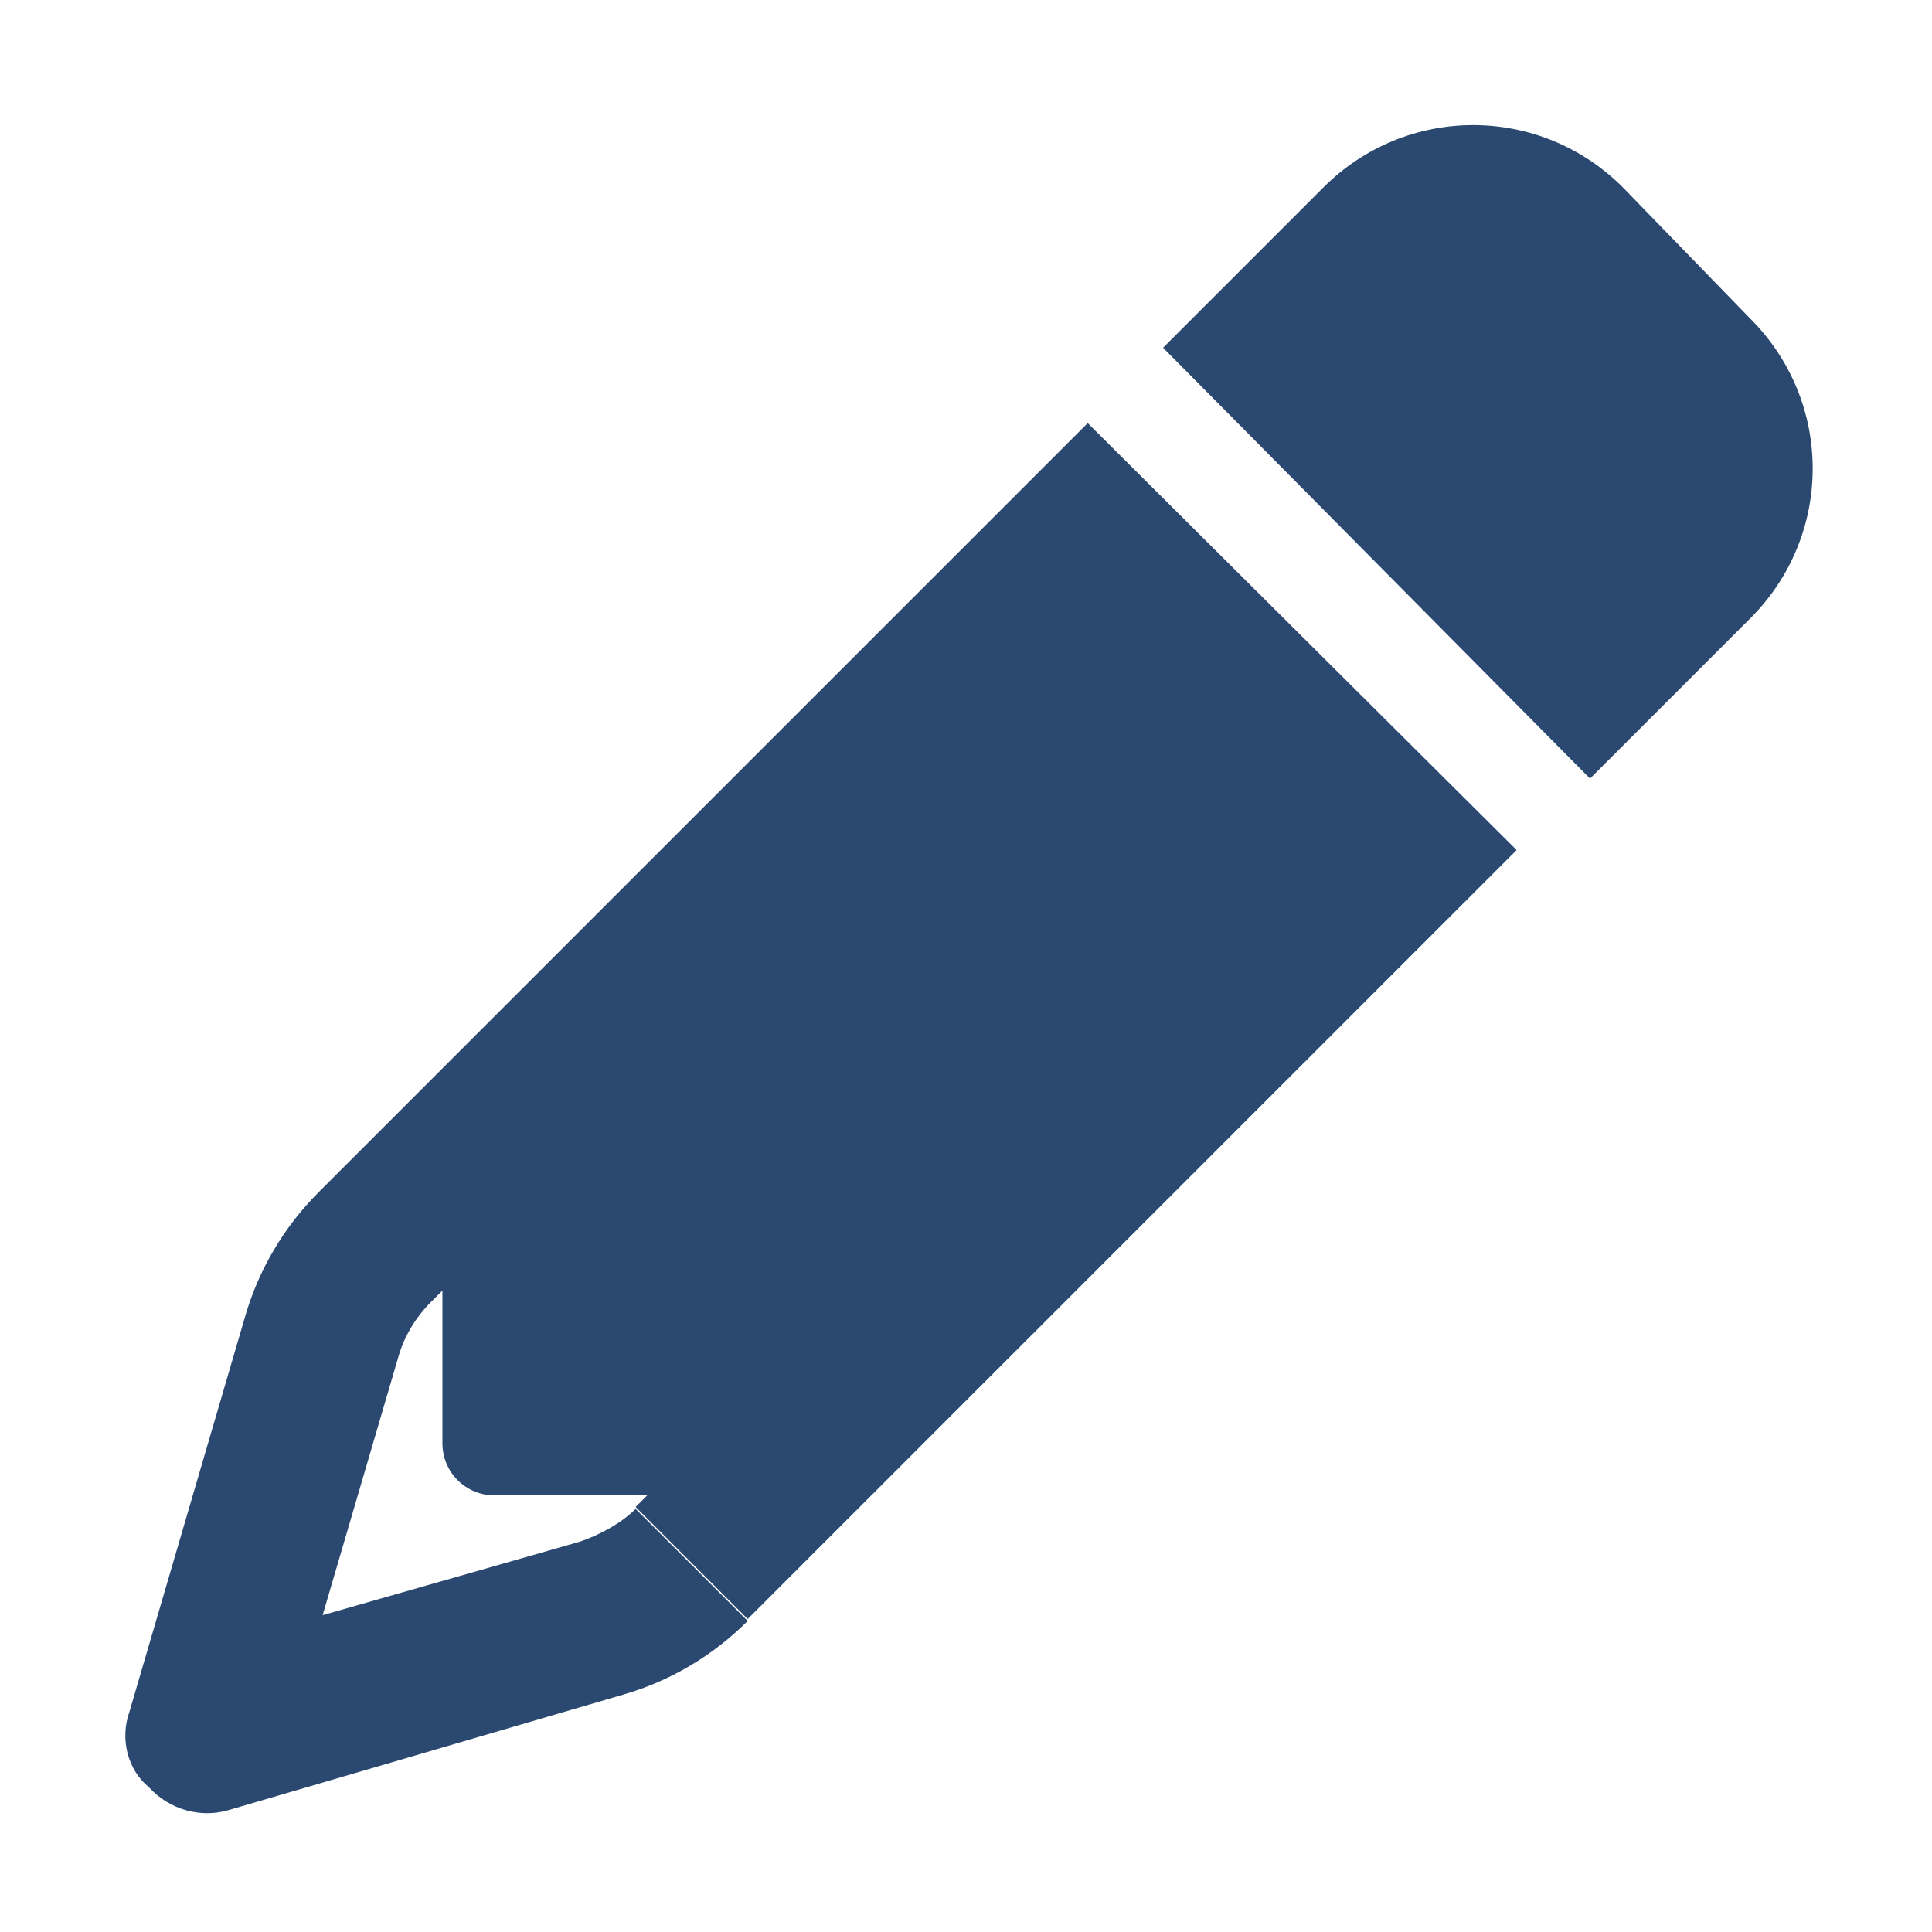 <?xml version="1.0" encoding="utf-8"?>
<!-- Generator: Adobe Illustrator 26.1.0, SVG Export Plug-In . SVG Version: 6.00 Build 0)  -->
<svg version="1.1" id="Layer_1" xmlns="http://www.w3.org/2000/svg" xmlns:xlink="http://www.w3.org/1999/xlink" x="0px" y="0px"
	 width="100px" height="100px" viewBox="0 0 100 100" style="enable-background:new 0 0 100 100;" xml:space="preserve">
<style type="text/css">
	.st0{fill:#2B4970;}
	.st1{fill-rule:evenodd;clip-rule:evenodd;fill:#2B4970;}
	.st2{fill:#FFFFFF;}
	.st3{fill-rule:evenodd;clip-rule:evenodd;fill:#FFFFFF;}
</style>
<g>
	<path class="st0" d="M78.5,44L38.7,83.8L32.9,78l0.6-0.6h-7.9c-1.5,0-2.7-1.2-2.7-2.7v-7.9l-0.6,0.6c-0.8,0.8-1.4,1.8-1.7,2.9
		l-3.9,13.3L30,79.8c0.9-0.3,2.1-0.9,2.9-1.7l5.8,5.8c-1.8,1.8-4,3.1-6.4,3.8l-20.5,6c-1.4,0.4-3,0-4.1-1.2c-1.1-0.9-1.5-2.5-1-3.9
		l6-20.5c0.7-2.4,2-4.6,3.8-6.4l39.8-39.8L78.5,44z M90.6,16.5c4.3,4.3,4.3,11.2,0,15.5l-8.3,8.3L60.2,18l8.3-8.3
		c4.3-4.3,11.2-4.3,15.5,0L90.6,16.5z"/>
</g>
</svg>

